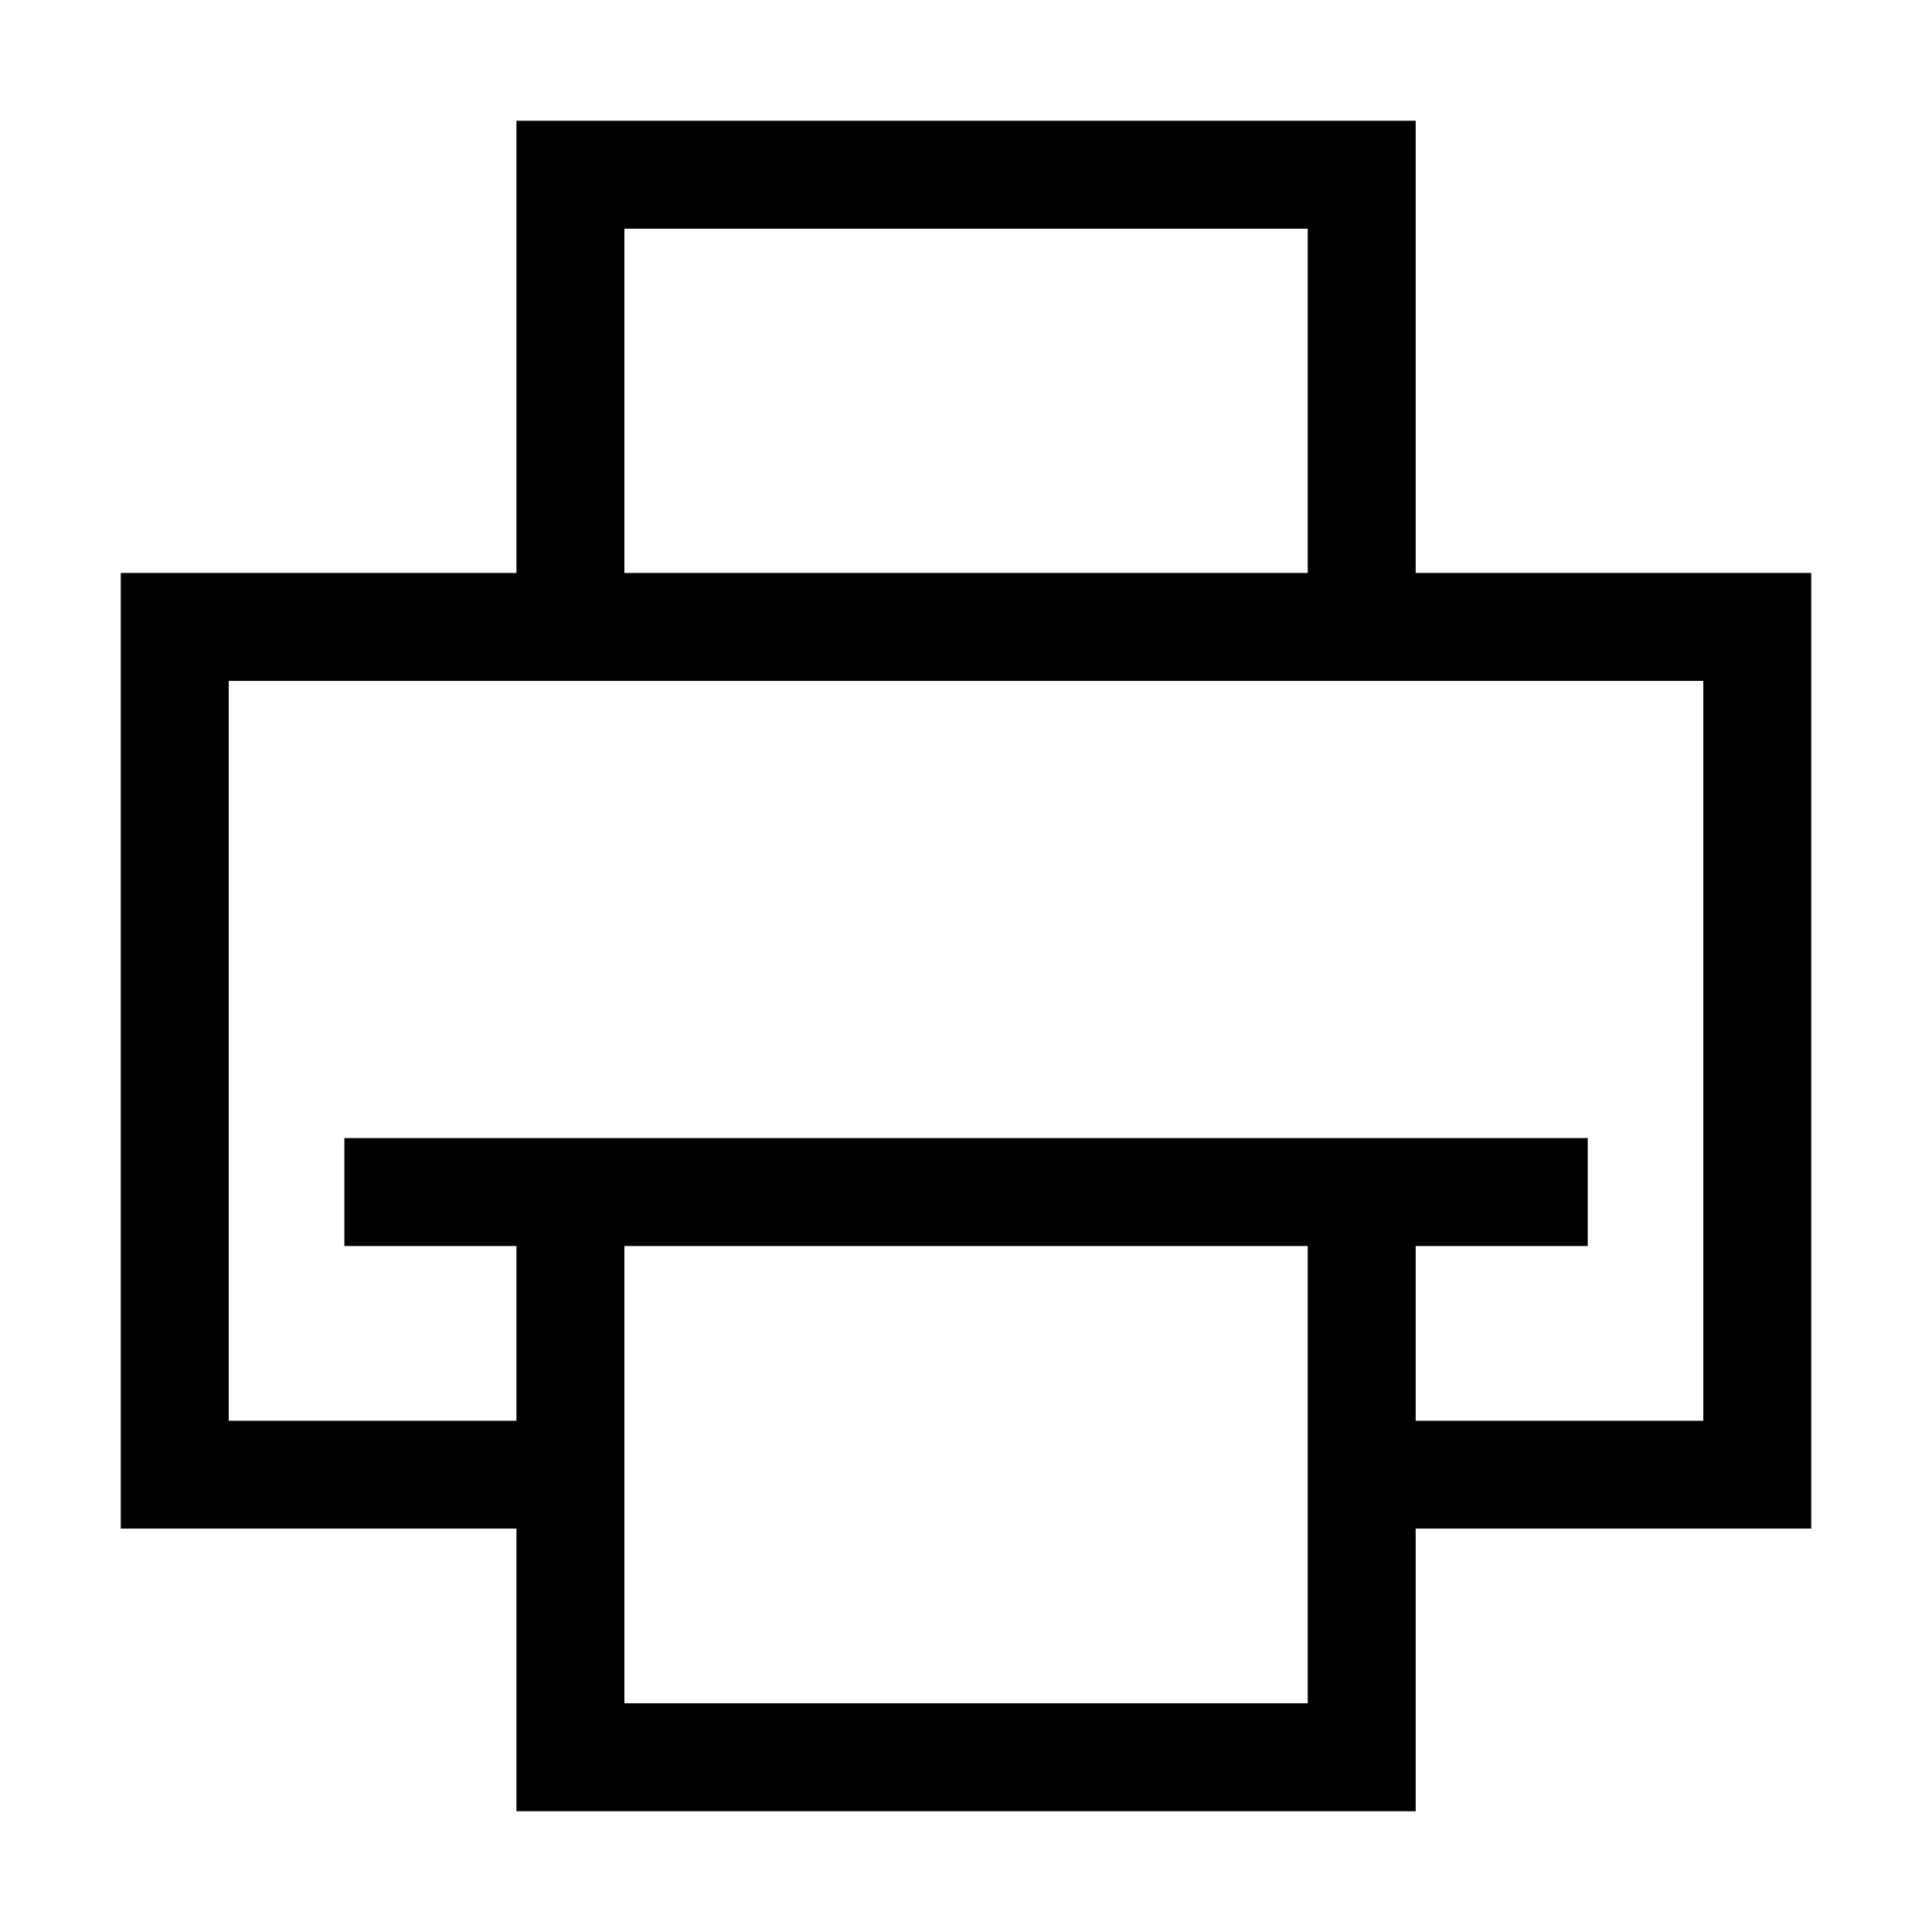 <svg id="strib-print" viewBox="0 0 16 16" width="16" height="16" fill="currentcolor" class="strib-icon strib-print" xmlns="http://www.w3.org/2000/svg">
  <path d="M11.724 4.681v.064H15v7.914h-3.276V15H4.277v-2.341H1V4.745h3.277v-.064h.894v.064h5.659v-.064zm2.382 7.085V5.639H1.894v6.127h2.383v-1.447H2.852v-.894h10.297v.894h-1.425v1.447zm-8.935-1.447v3.787h5.659v-3.787zm-.894-5.638V1h7.447v3.681h-.894V1.894H5.171v2.787z"/>
</svg>